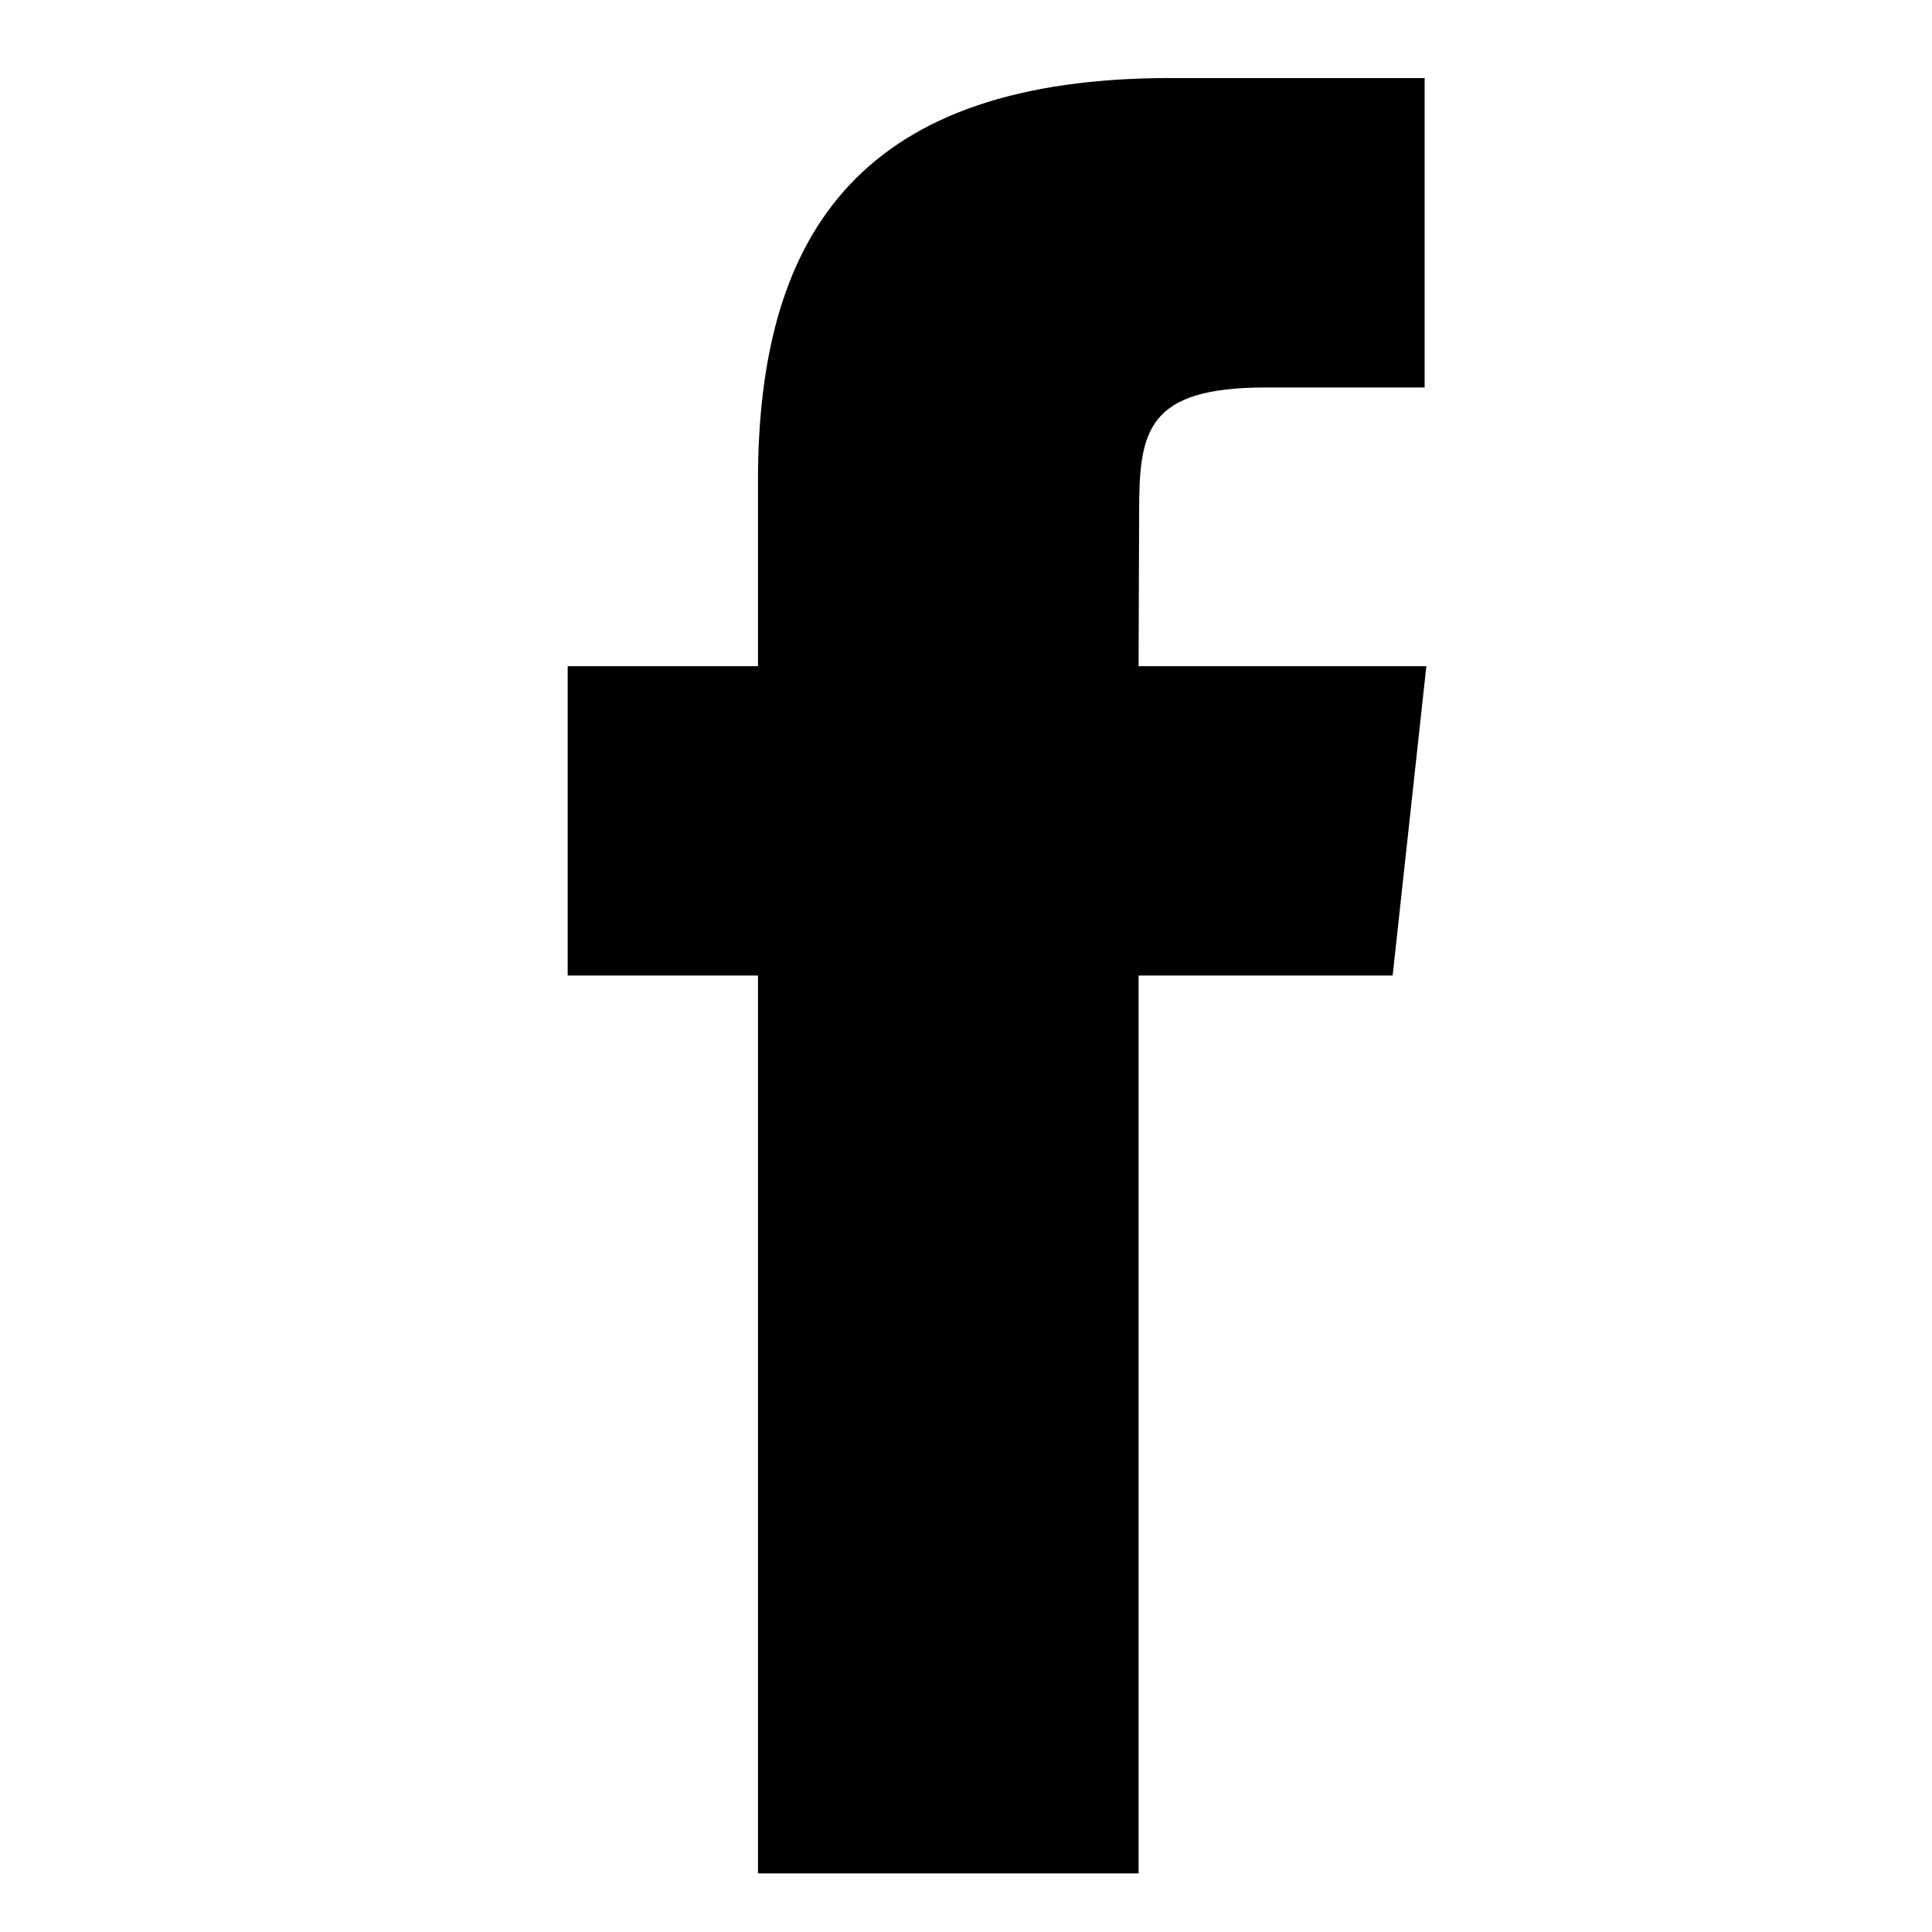<svg width="18" height="18" viewBox="0 0 9 18" fill="currentColor" xmlns="http://www.w3.org/2000/svg">
<path fill-rule="evenodd" clip-rule="evenodd" d="M6.109 17.454H2.562V9.089H0.789V6.207H2.562V4.477C2.562 2.125 3.562 0.727 6.406 0.727H8.773V3.61H7.293C6.186 3.61 6.113 4.013 6.113 4.764L6.108 6.207H8.789L8.475 9.089H6.108V17.454H6.109Z" fill="currentColor"/>
</svg>
